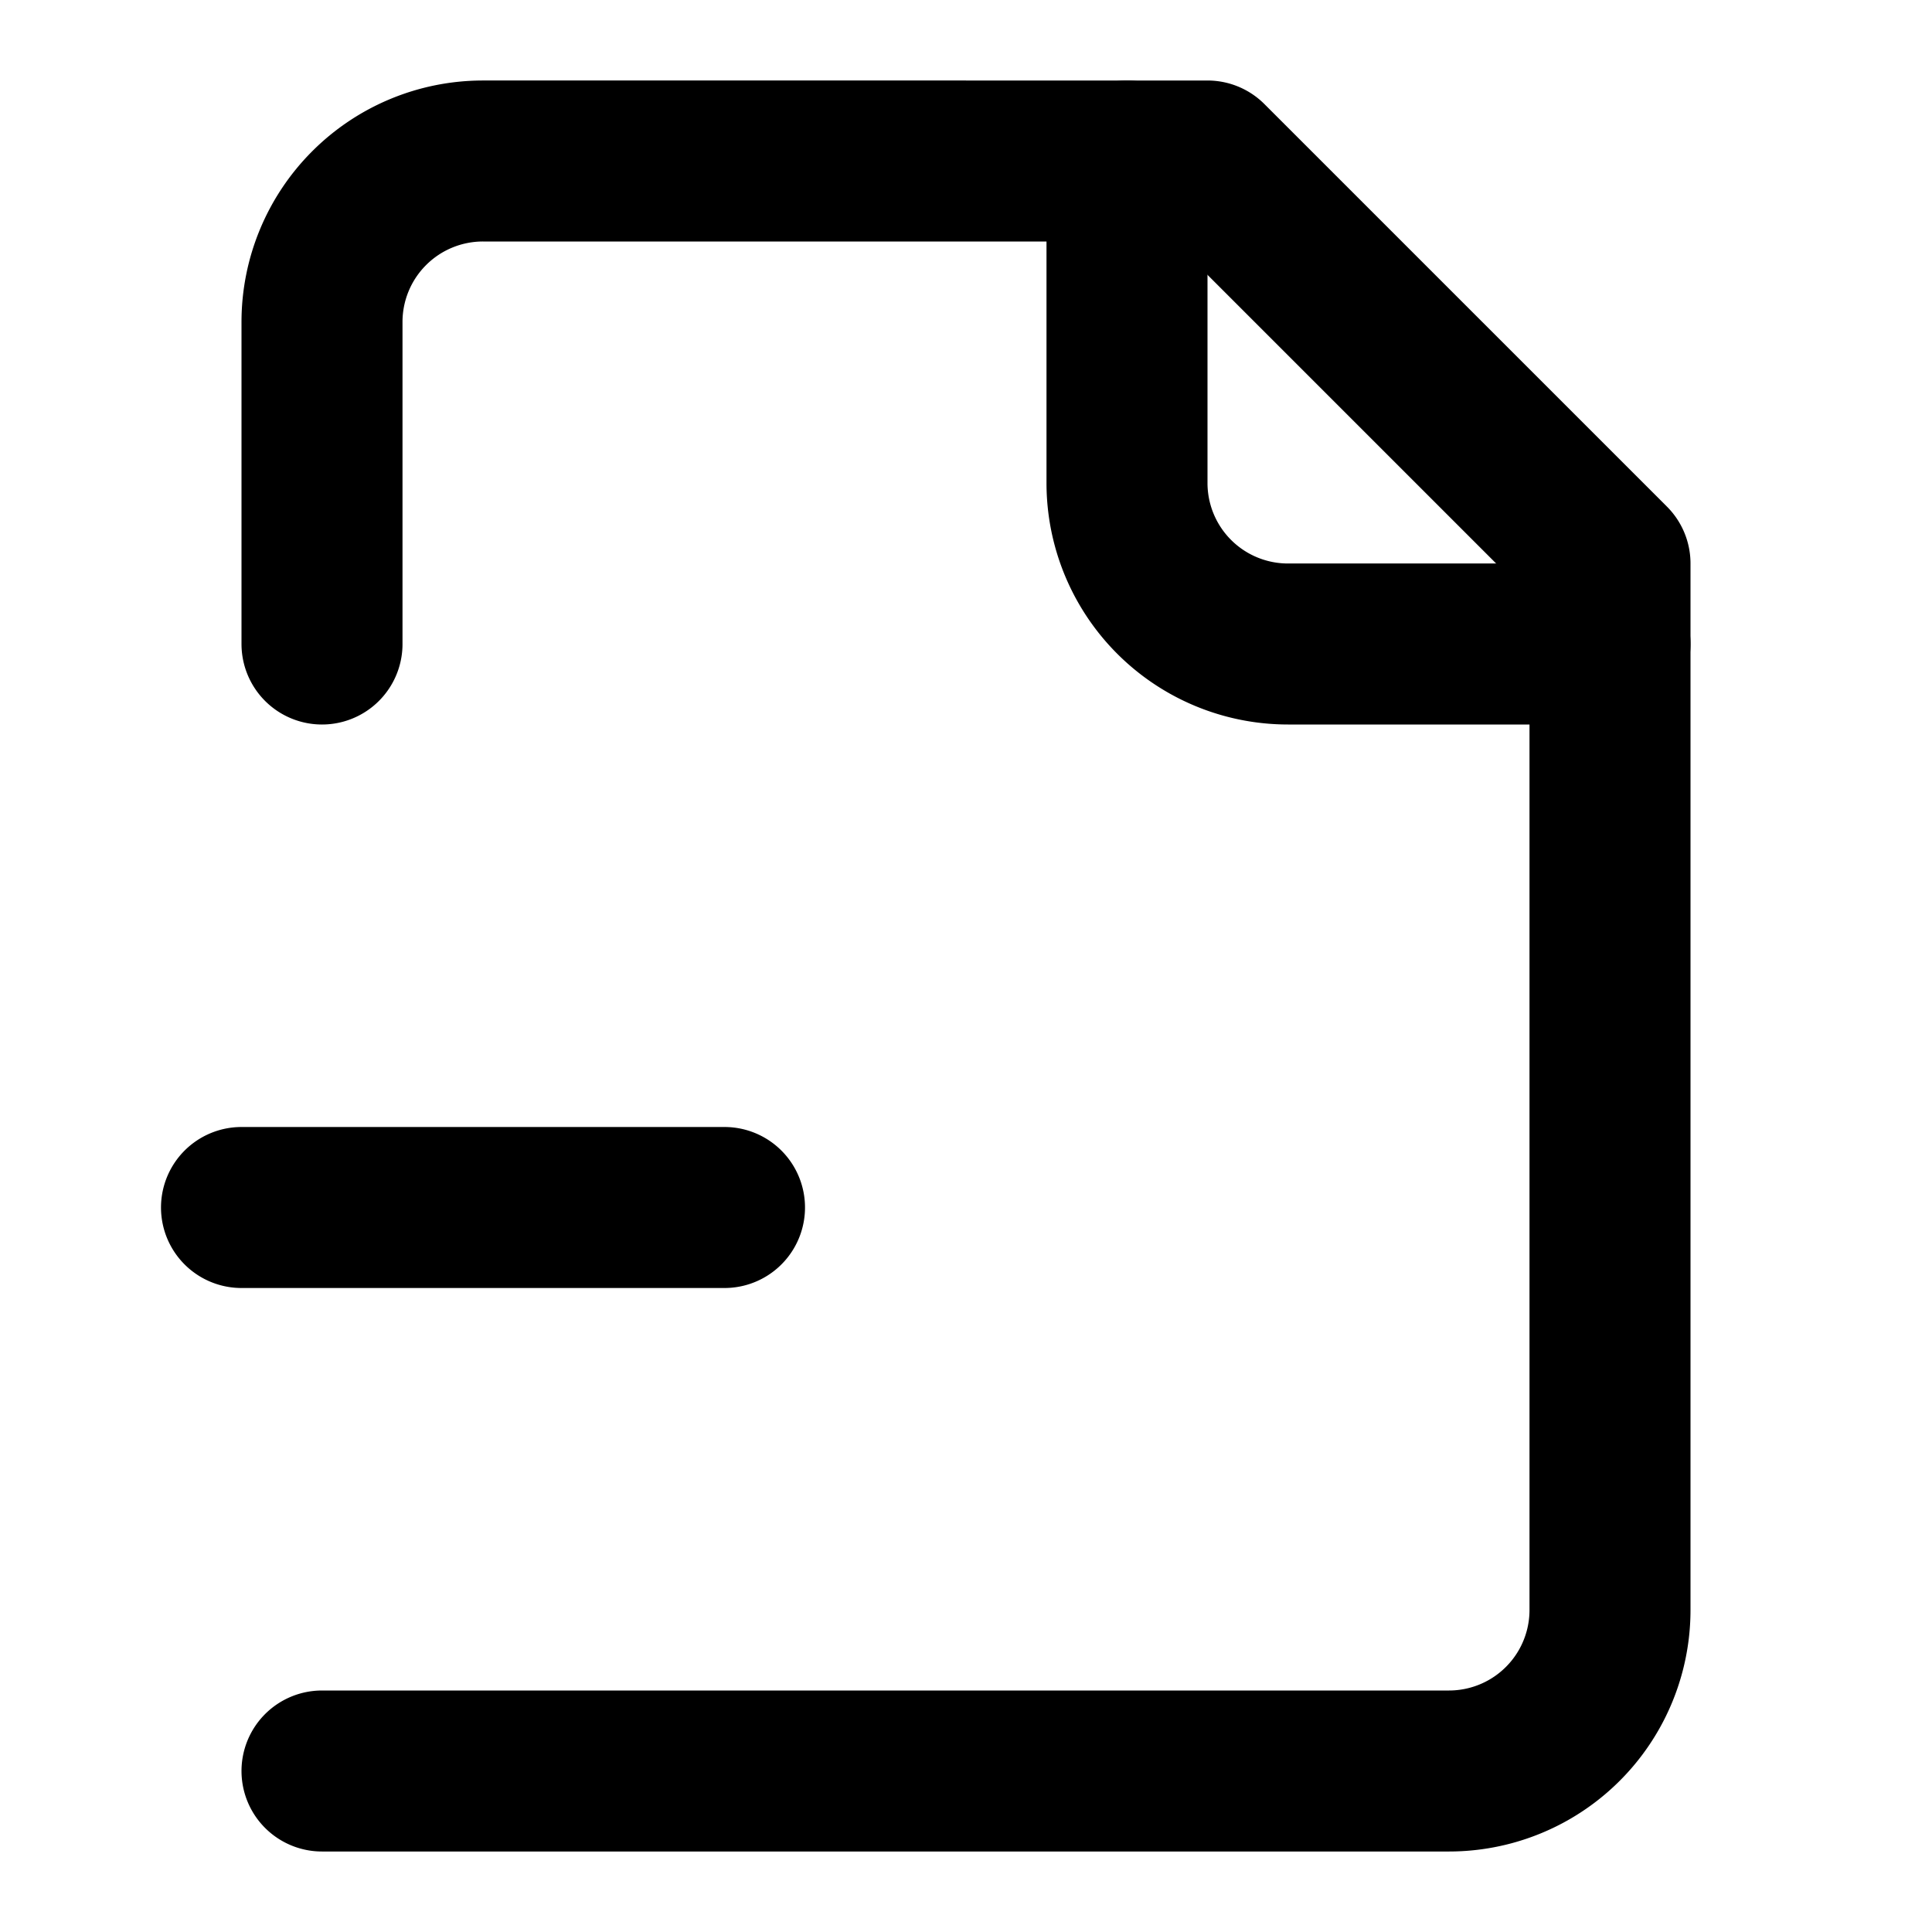 <svg class="lucide lucide-file-minus-2" xmlns="http://www.w3.org/2000/svg" viewBox="0 0 24 24" fill="none" stroke="currentColor" stroke-width="2" stroke-linecap="round" stroke-linejoin="round"><path d="M4 22h14a2 2 0 002-2V7l-5-5H6a2 2 0 00-2 2v4"/><path d="M14 2v4a2 2 0 002 2h4M3 15h6"/></svg>